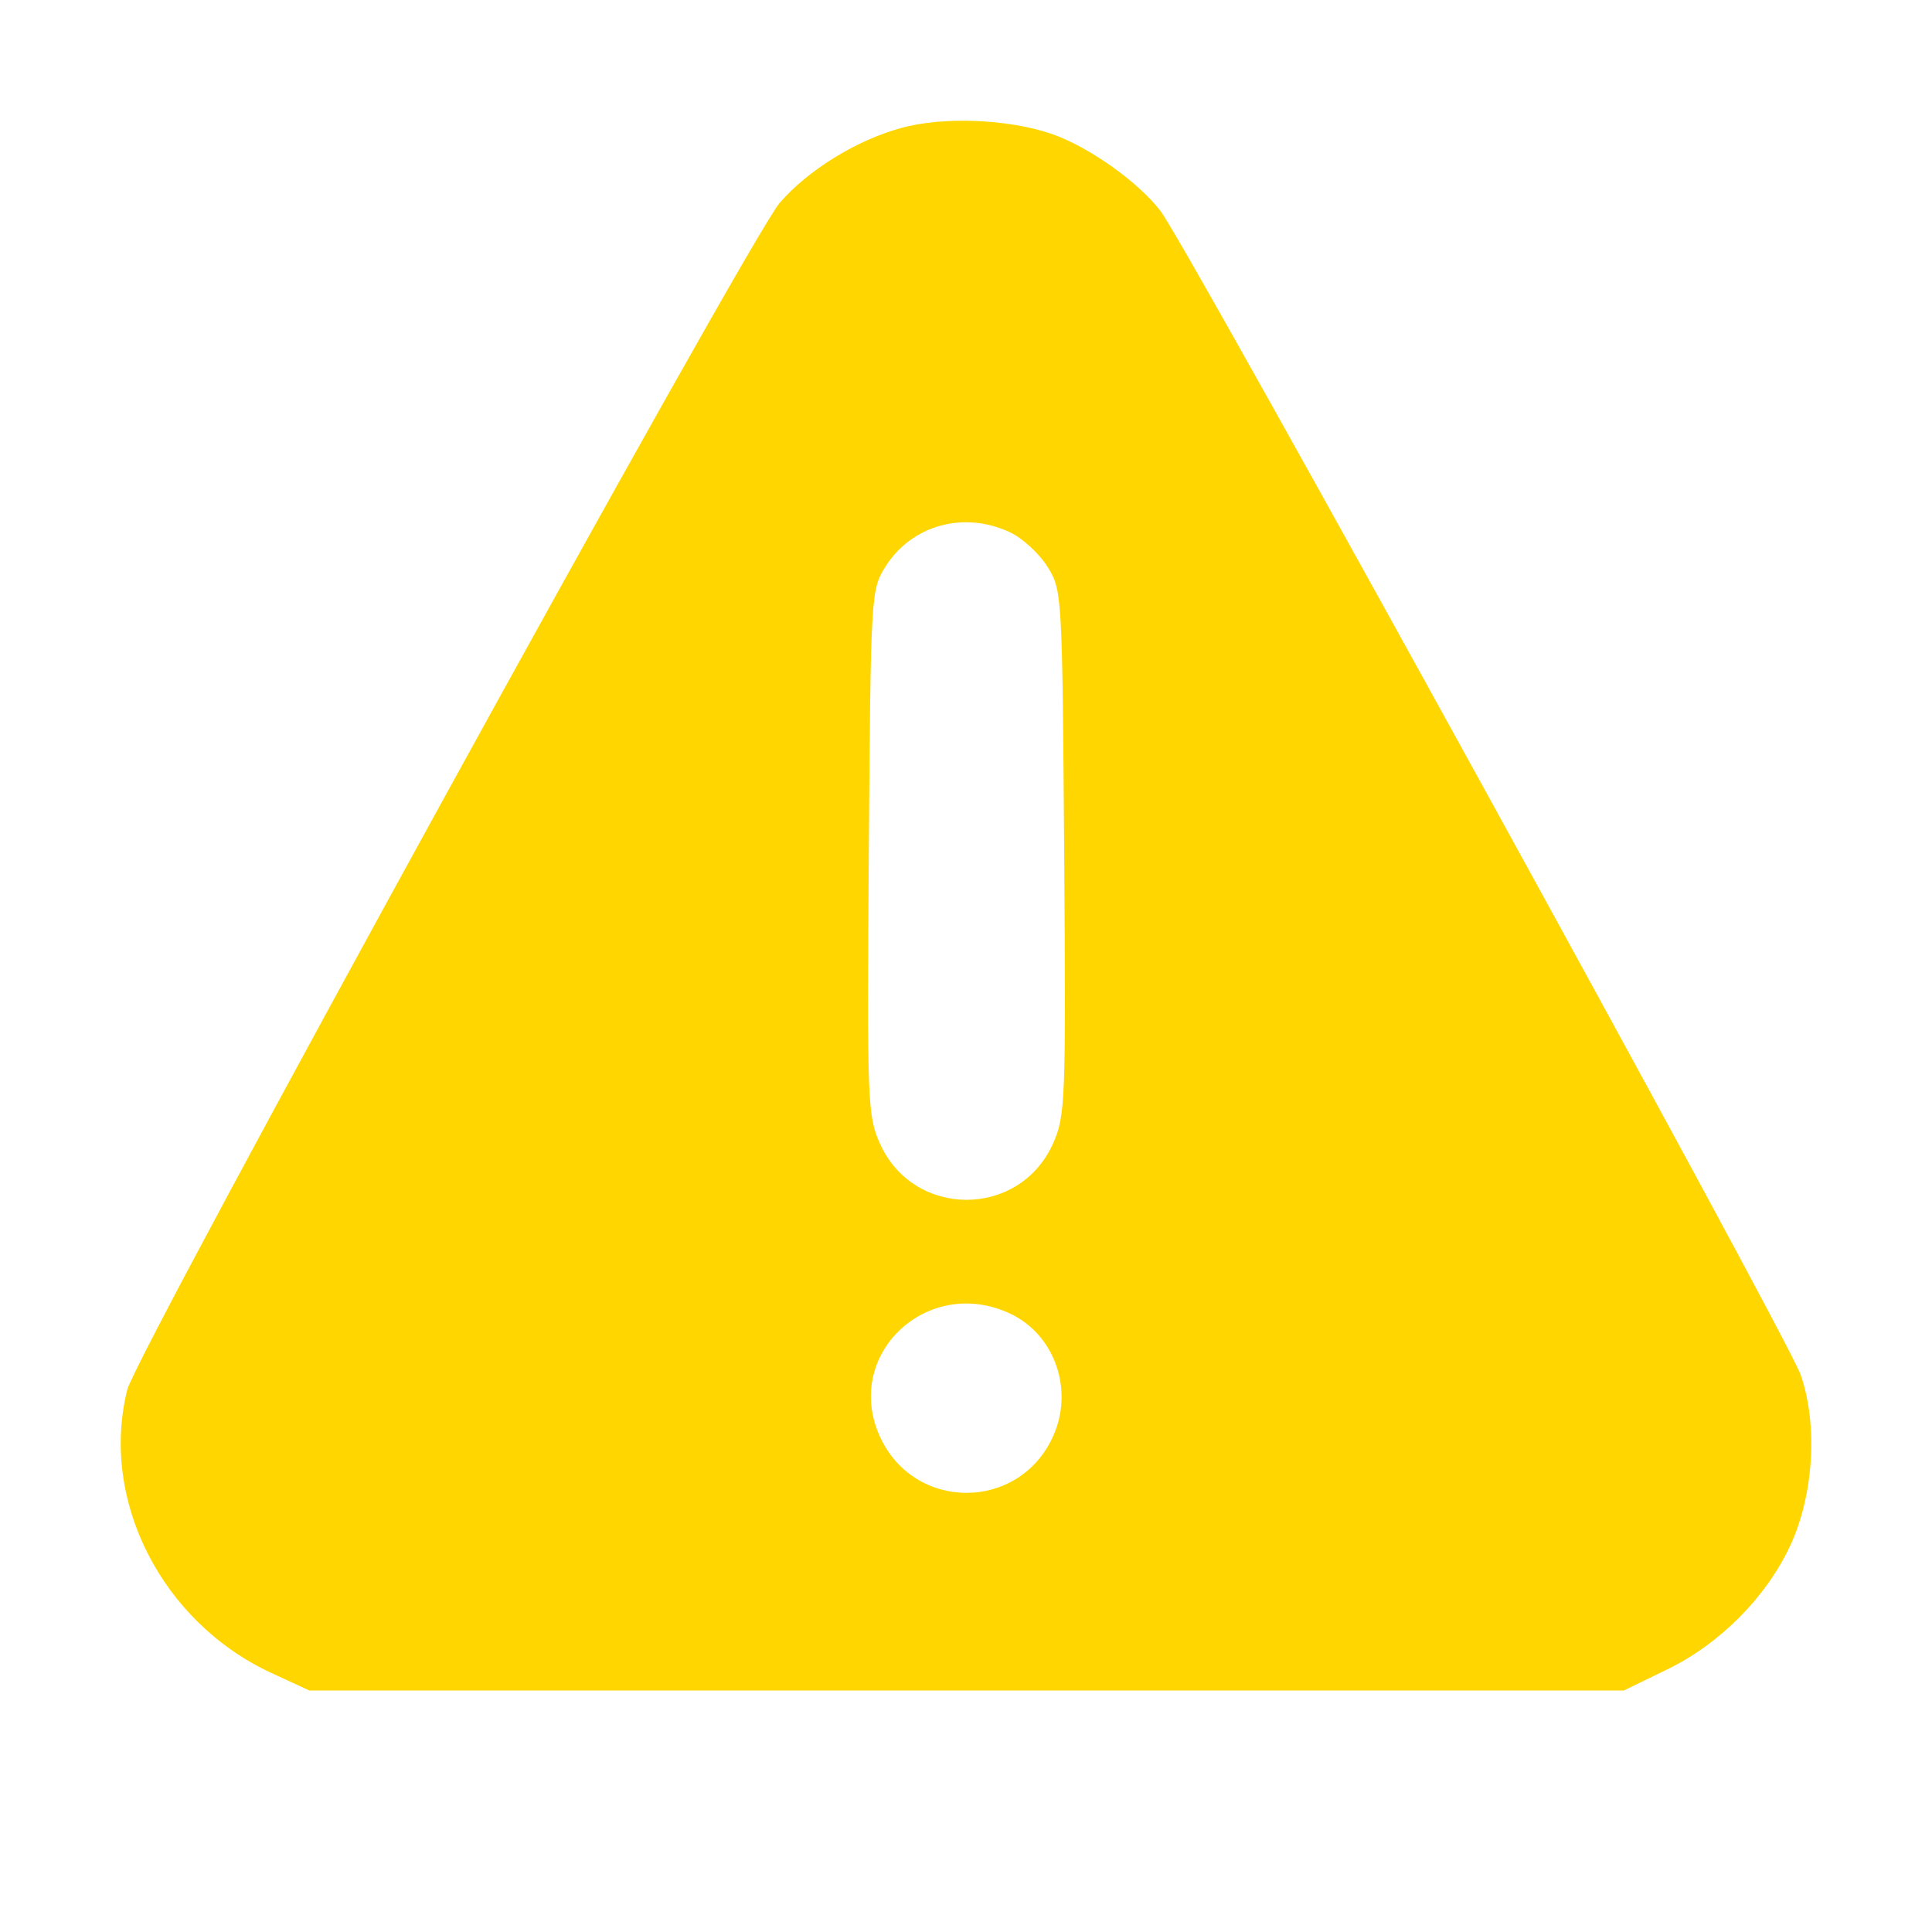 <svg width="16" height="16" viewBox="0 0 16 16" fill="none" xmlns="http://www.w3.org/2000/svg">
<path fill-rule="evenodd" clip-rule="evenodd" d="M7.459 1.061C7.092 1.162 6.692 1.409 6.458 1.679C6.202 1.974 1.132 11.196 1.054 11.509C0.825 12.424 1.34 13.435 2.248 13.855L2.562 14H8.005H13.448L13.808 13.825C14.243 13.614 14.628 13.226 14.826 12.8C15.021 12.381 15.056 11.797 14.912 11.385C14.798 11.059 9.836 2.038 9.61 1.746C9.423 1.504 9.018 1.217 8.715 1.111C8.351 0.985 7.811 0.963 7.459 1.061ZM8.364 4.408C8.466 4.455 8.605 4.583 8.673 4.691C8.796 4.885 8.797 4.909 8.813 7.058C8.828 9.121 8.823 9.241 8.721 9.47C8.442 10.092 7.566 10.092 7.287 9.47C7.184 9.241 7.18 9.121 7.195 7.058C7.211 4.912 7.212 4.885 7.334 4.691C7.551 4.348 7.983 4.229 8.364 4.408ZM8.364 10.878C8.734 11.051 8.895 11.508 8.722 11.893C8.441 12.52 7.567 12.52 7.285 11.893C6.982 11.217 7.681 10.559 8.364 10.878Z" fill="#FFD600"/>
</svg>
